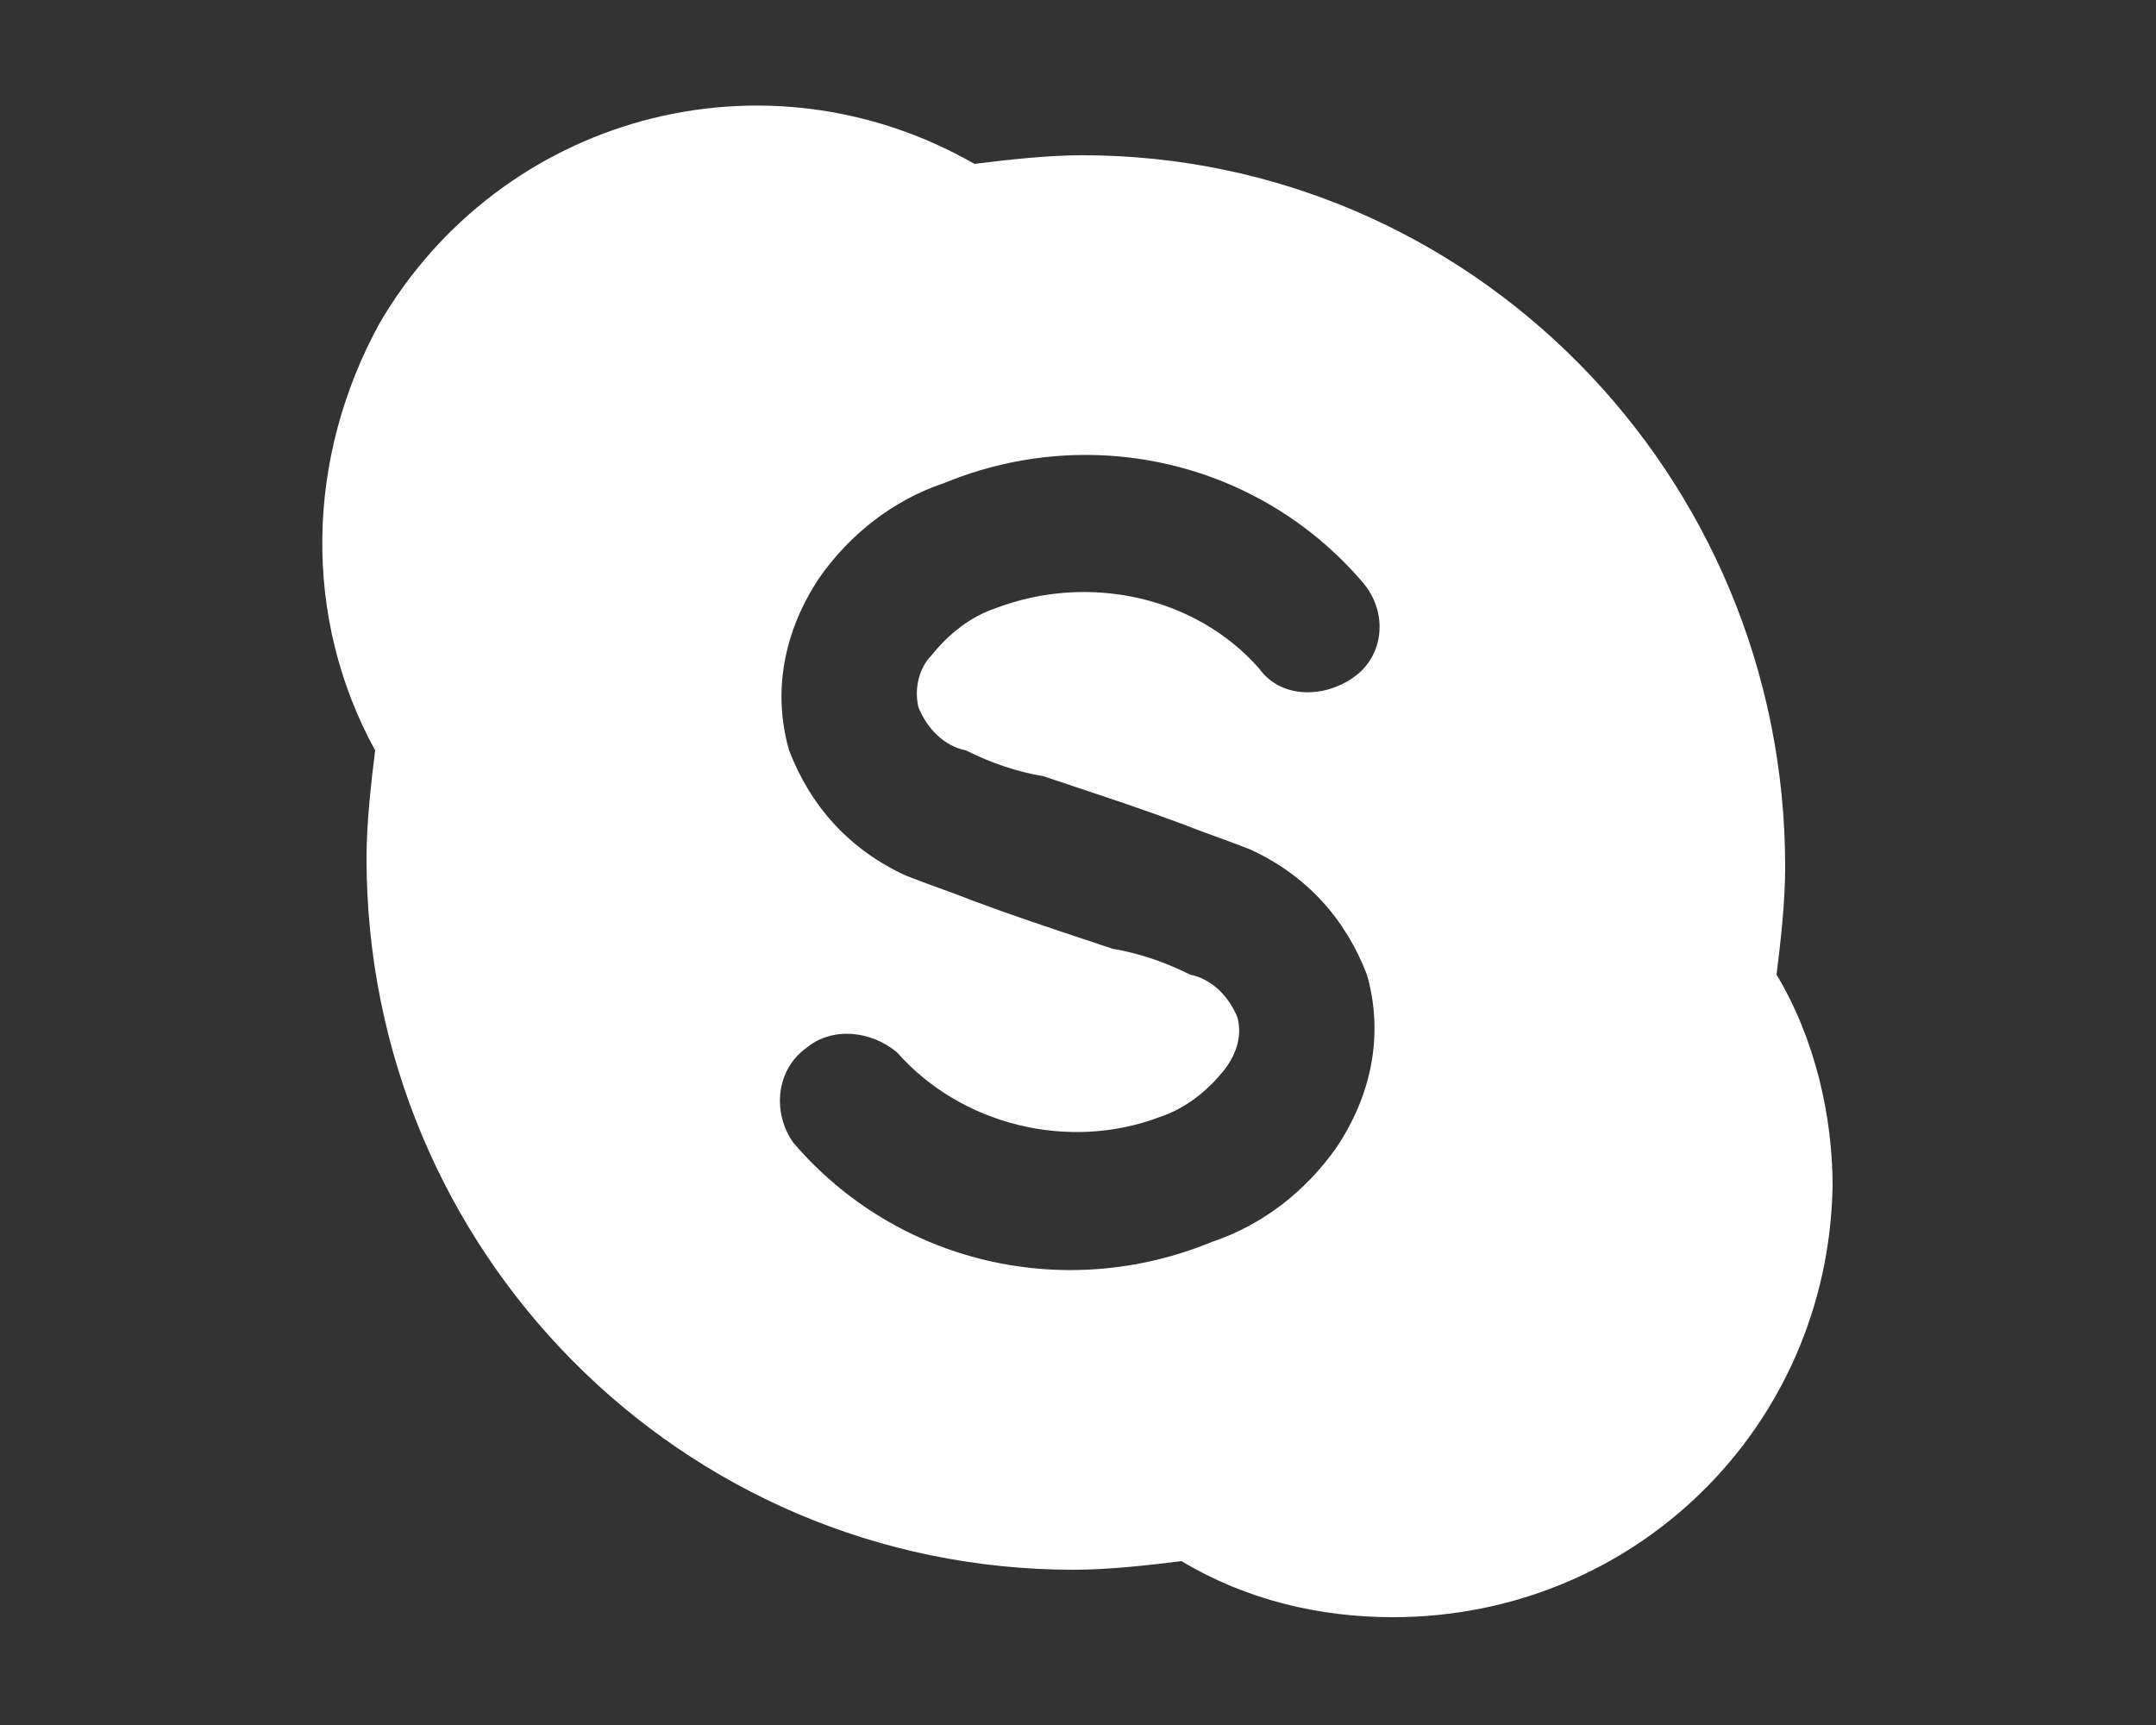<?xml version="1.0" encoding="utf-8"?>
<!-- Generator: Adobe Illustrator 22.1.0, SVG Export Plug-In . SVG Version: 6.00 Build 0)  -->
<svg version="1.1" id="圖層_1" xmlns="http://www.w3.org/2000/svg" xmlns:xlink="http://www.w3.org/1999/xlink" x="0px" y="0px"
	 width="50px" height="40px" viewBox="0 0 50 40" style="enable-background:new 0 0 50 40;" xml:space="preserve">
<rect x="0" y="0" width="50" height="40" fill="#333333" stroke="none"/>
<style type="text/css">
	.st0{fill:#FFFFFF;}
</style>
<title>Icon_skype</title>
<g id="圖層_5">
	<path class="st0" d="M41.2,22.6c0.1-0.8,0.2-1.7,0.2-2.5c0-9.1-7.3-16.5-16.3-16.5c-0.8,0-1.7,0.1-2.5,0.2C17.7,1,11.6,2.7,8.8,7.5
		c-1.7,3.1-1.8,6.8-0.1,9.9c-0.1,0.8-0.2,1.7-0.2,2.5c0,9.1,7.3,16.5,16.4,16.5c0.8,0,1.7-0.1,2.5-0.2c1.5,0.9,3.2,1.3,4.9,1.3
		c5.6,0,10.1-4.4,10.2-10C42.5,25.9,42.1,24.1,41.2,22.6L41.2,22.6z M21.3,16.4c0.2,0.5,0.6,0.9,1.1,1c0.6,0.3,1.2,0.5,1.8,0.6
		l0.6,0.2c0.9,0.3,1.8,0.6,2.6,0.9c0.5,0.2,1.1,0.4,1.6,0.6c1.3,0.6,2.2,1.6,2.7,2.9c0.4,1.4,0.1,2.8-0.7,4c-0.7,1-1.7,1.8-2.9,2.2
		c-3.4,1.4-7.3,0.5-9.7-2.3c-0.5-0.7-0.4-1.7,0.3-2.2c0.6-0.5,1.5-0.4,2.1,0.1c1.5,1.7,4,2.3,6.1,1.5c0.6-0.2,1.1-0.6,1.5-1.1
		c0.3-0.4,0.4-0.8,0.3-1.2c-0.2-0.5-0.6-0.9-1.1-1c-0.6-0.3-1.2-0.5-1.8-0.6l-0.6-0.2c-0.9-0.3-1.8-0.6-2.6-0.9
		c-0.5-0.2-1.1-0.4-1.6-0.6c-1.3-0.6-2.2-1.6-2.7-2.9c-0.4-1.4-0.1-2.8,0.7-4c0.7-1,1.7-1.8,2.9-2.2c3.4-1.4,7.3-0.5,9.7,2.3
		c0.6,0.7,0.5,1.7-0.2,2.2s-1.7,0.5-2.2-0.2c-1.5-1.7-4-2.2-6.1-1.4c-0.6,0.2-1.1,0.6-1.5,1.1C21.3,15.5,21.2,16,21.3,16.4z"/>
</g>
</svg>
